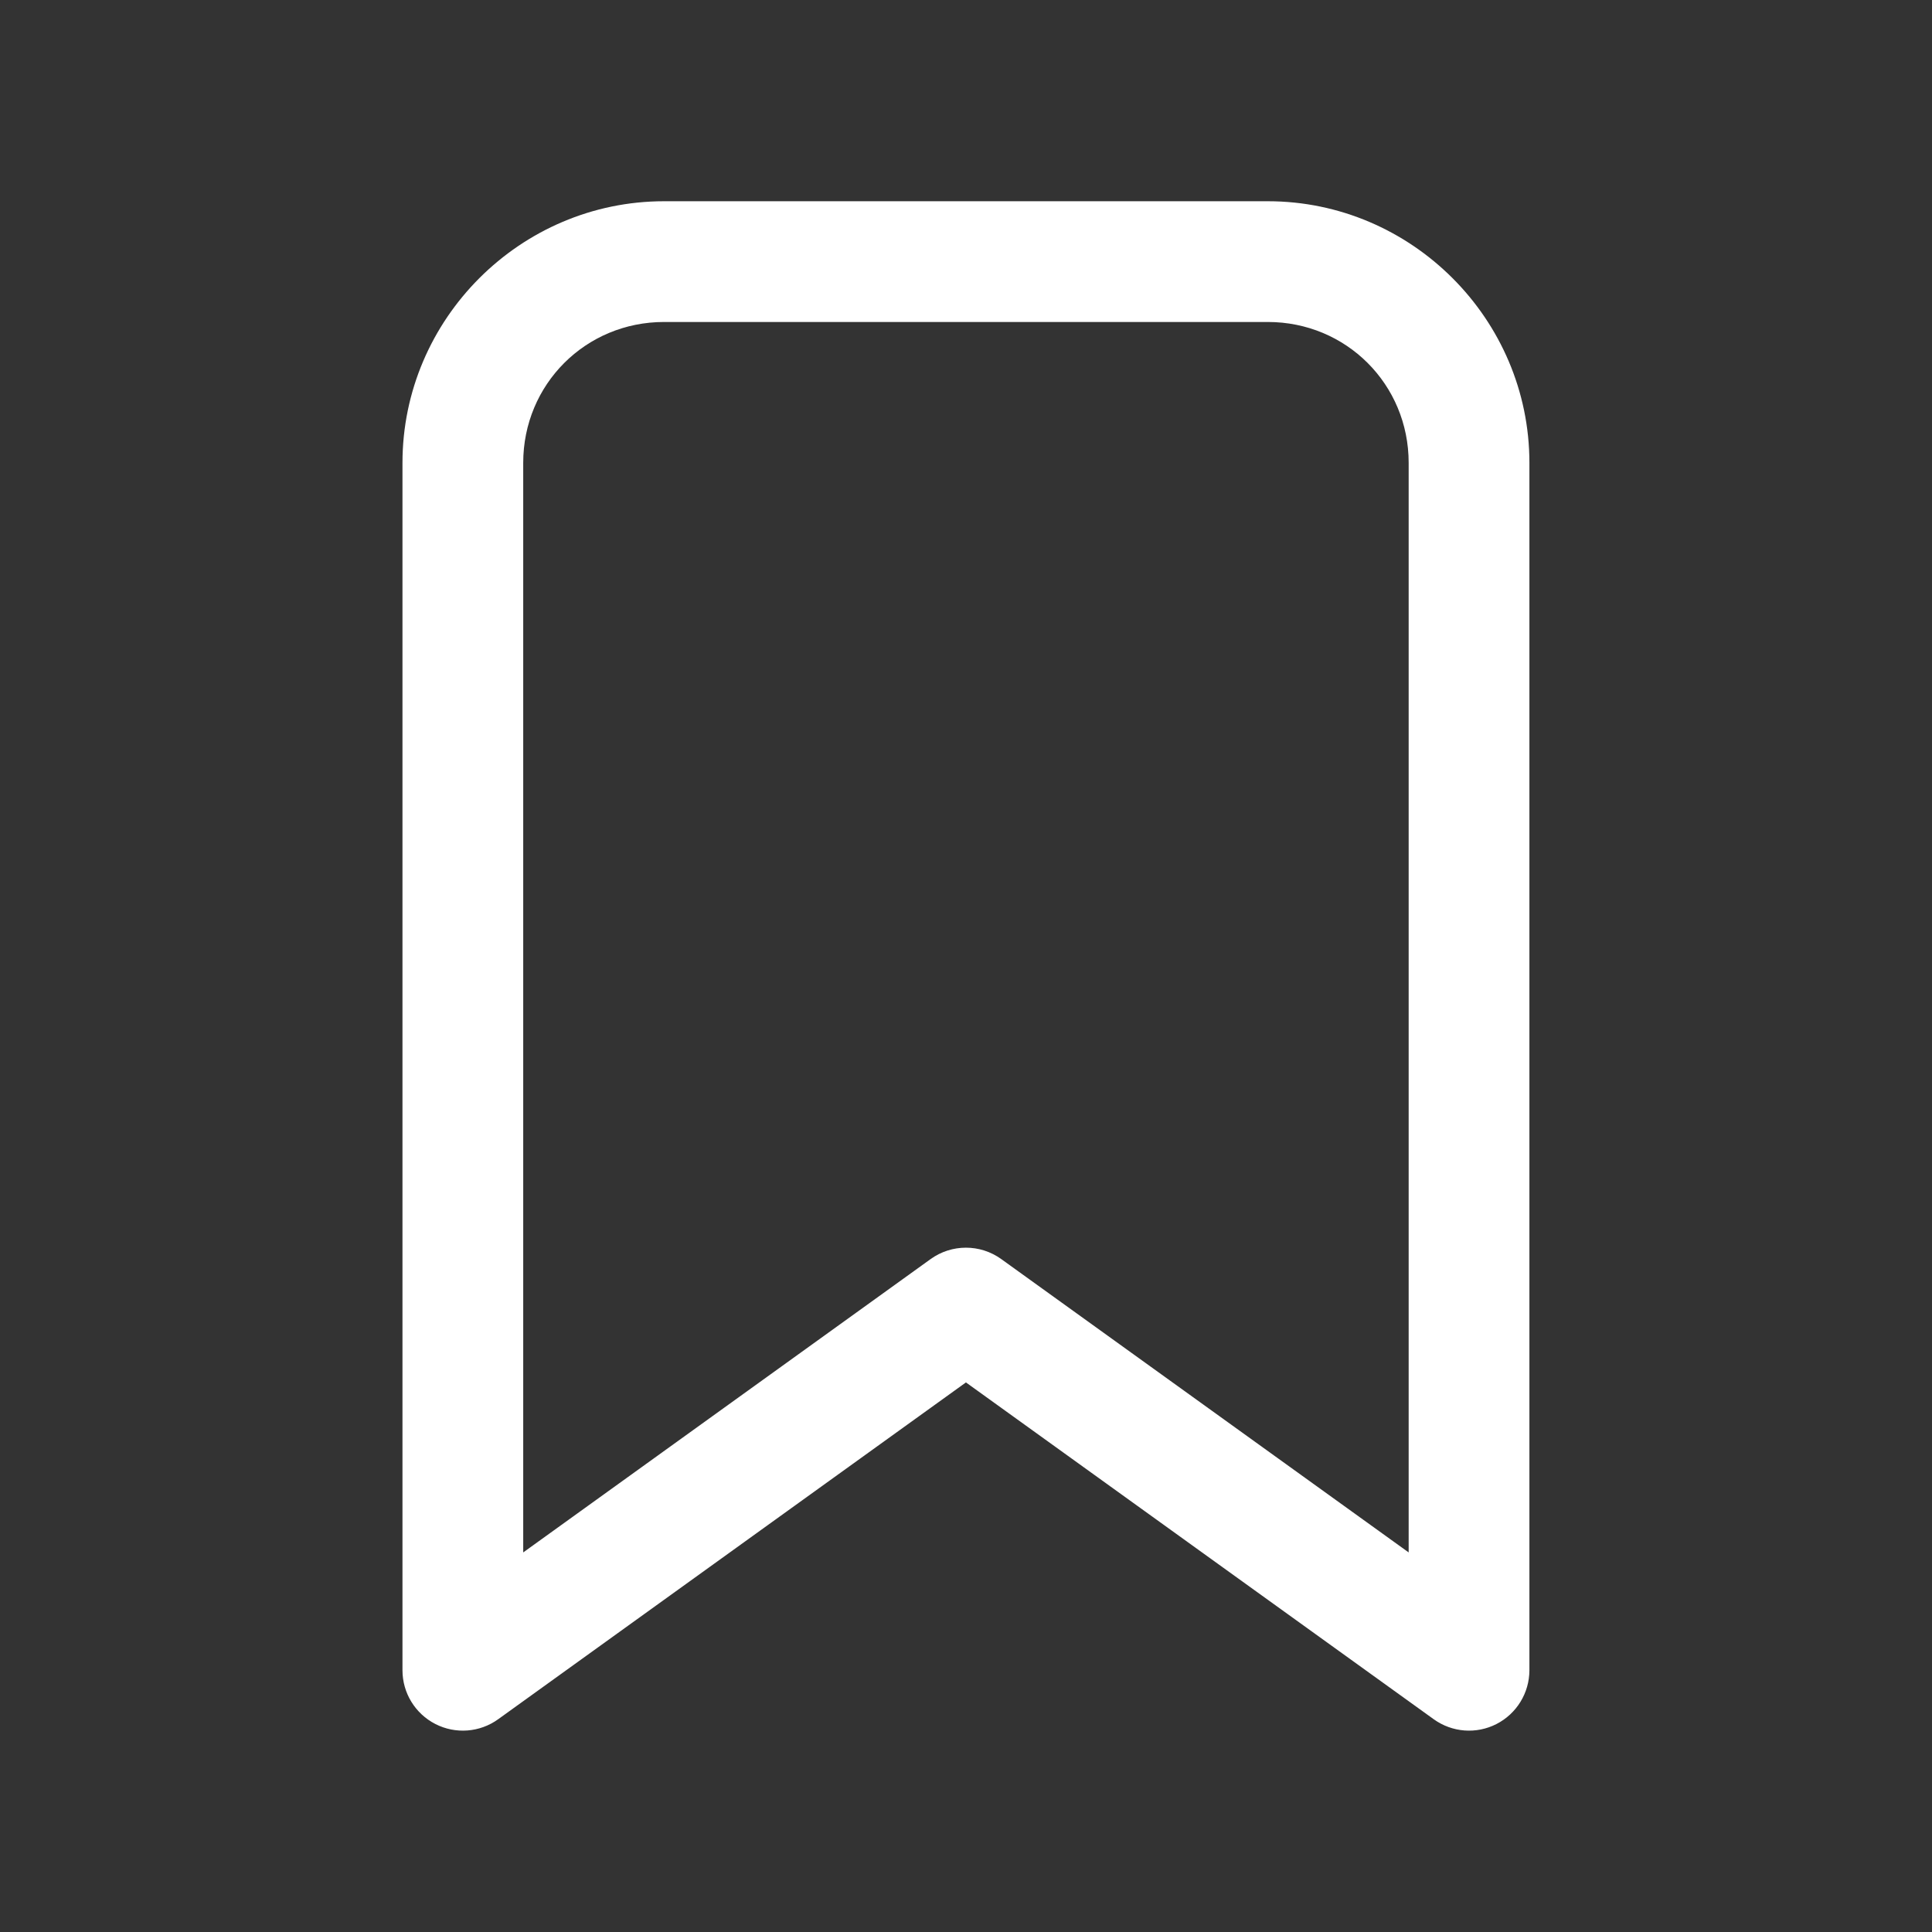 <svg xmlns="http://www.w3.org/2000/svg" xmlns:xlink="http://www.w3.org/1999/xlink" viewBox="0,0,256,256" width="16px" height="16px" fill-rule="nonzero"><rect x="0" y="0" width="256" height="256" fill="#333333" stroke="none"/><g fill="#ffffff" fill-rule="nonzero" stroke="none" stroke-width="1" stroke-linecap="butt" stroke-linejoin="miter" stroke-miterlimit="10" stroke-dasharray="" stroke-dashoffset="0" font-family="none" font-weight="none" font-size="none" text-anchor="none" style="mix-blend-mode: normal"><g transform="scale(5.333,5.333)"><path d="M16.5,5c-3.572,0 -6.5,2.928 -6.5,6.5v30c0,0.563 0.315,1.078 0.817,1.335c0.501,0.257 1.104,0.211 1.56,-0.118l11.623,-8.369l11.623,8.369c0.457,0.329 1.059,0.375 1.56,0.118c0.501,-0.257 0.816,-0.772 0.817,-1.335v-30c0,-3.572 -2.928,-6.5 -6.5,-6.5zM16.5,8h15c1.95,0 3.5,1.55 3.5,3.5v27.072l-10.123,-7.289c-0.524,-0.377 -1.23,-0.377 -1.754,0l-10.123,7.289v-27.072c0,-1.95 1.55,-3.5 3.5,-3.5z"></path></g></g></svg>